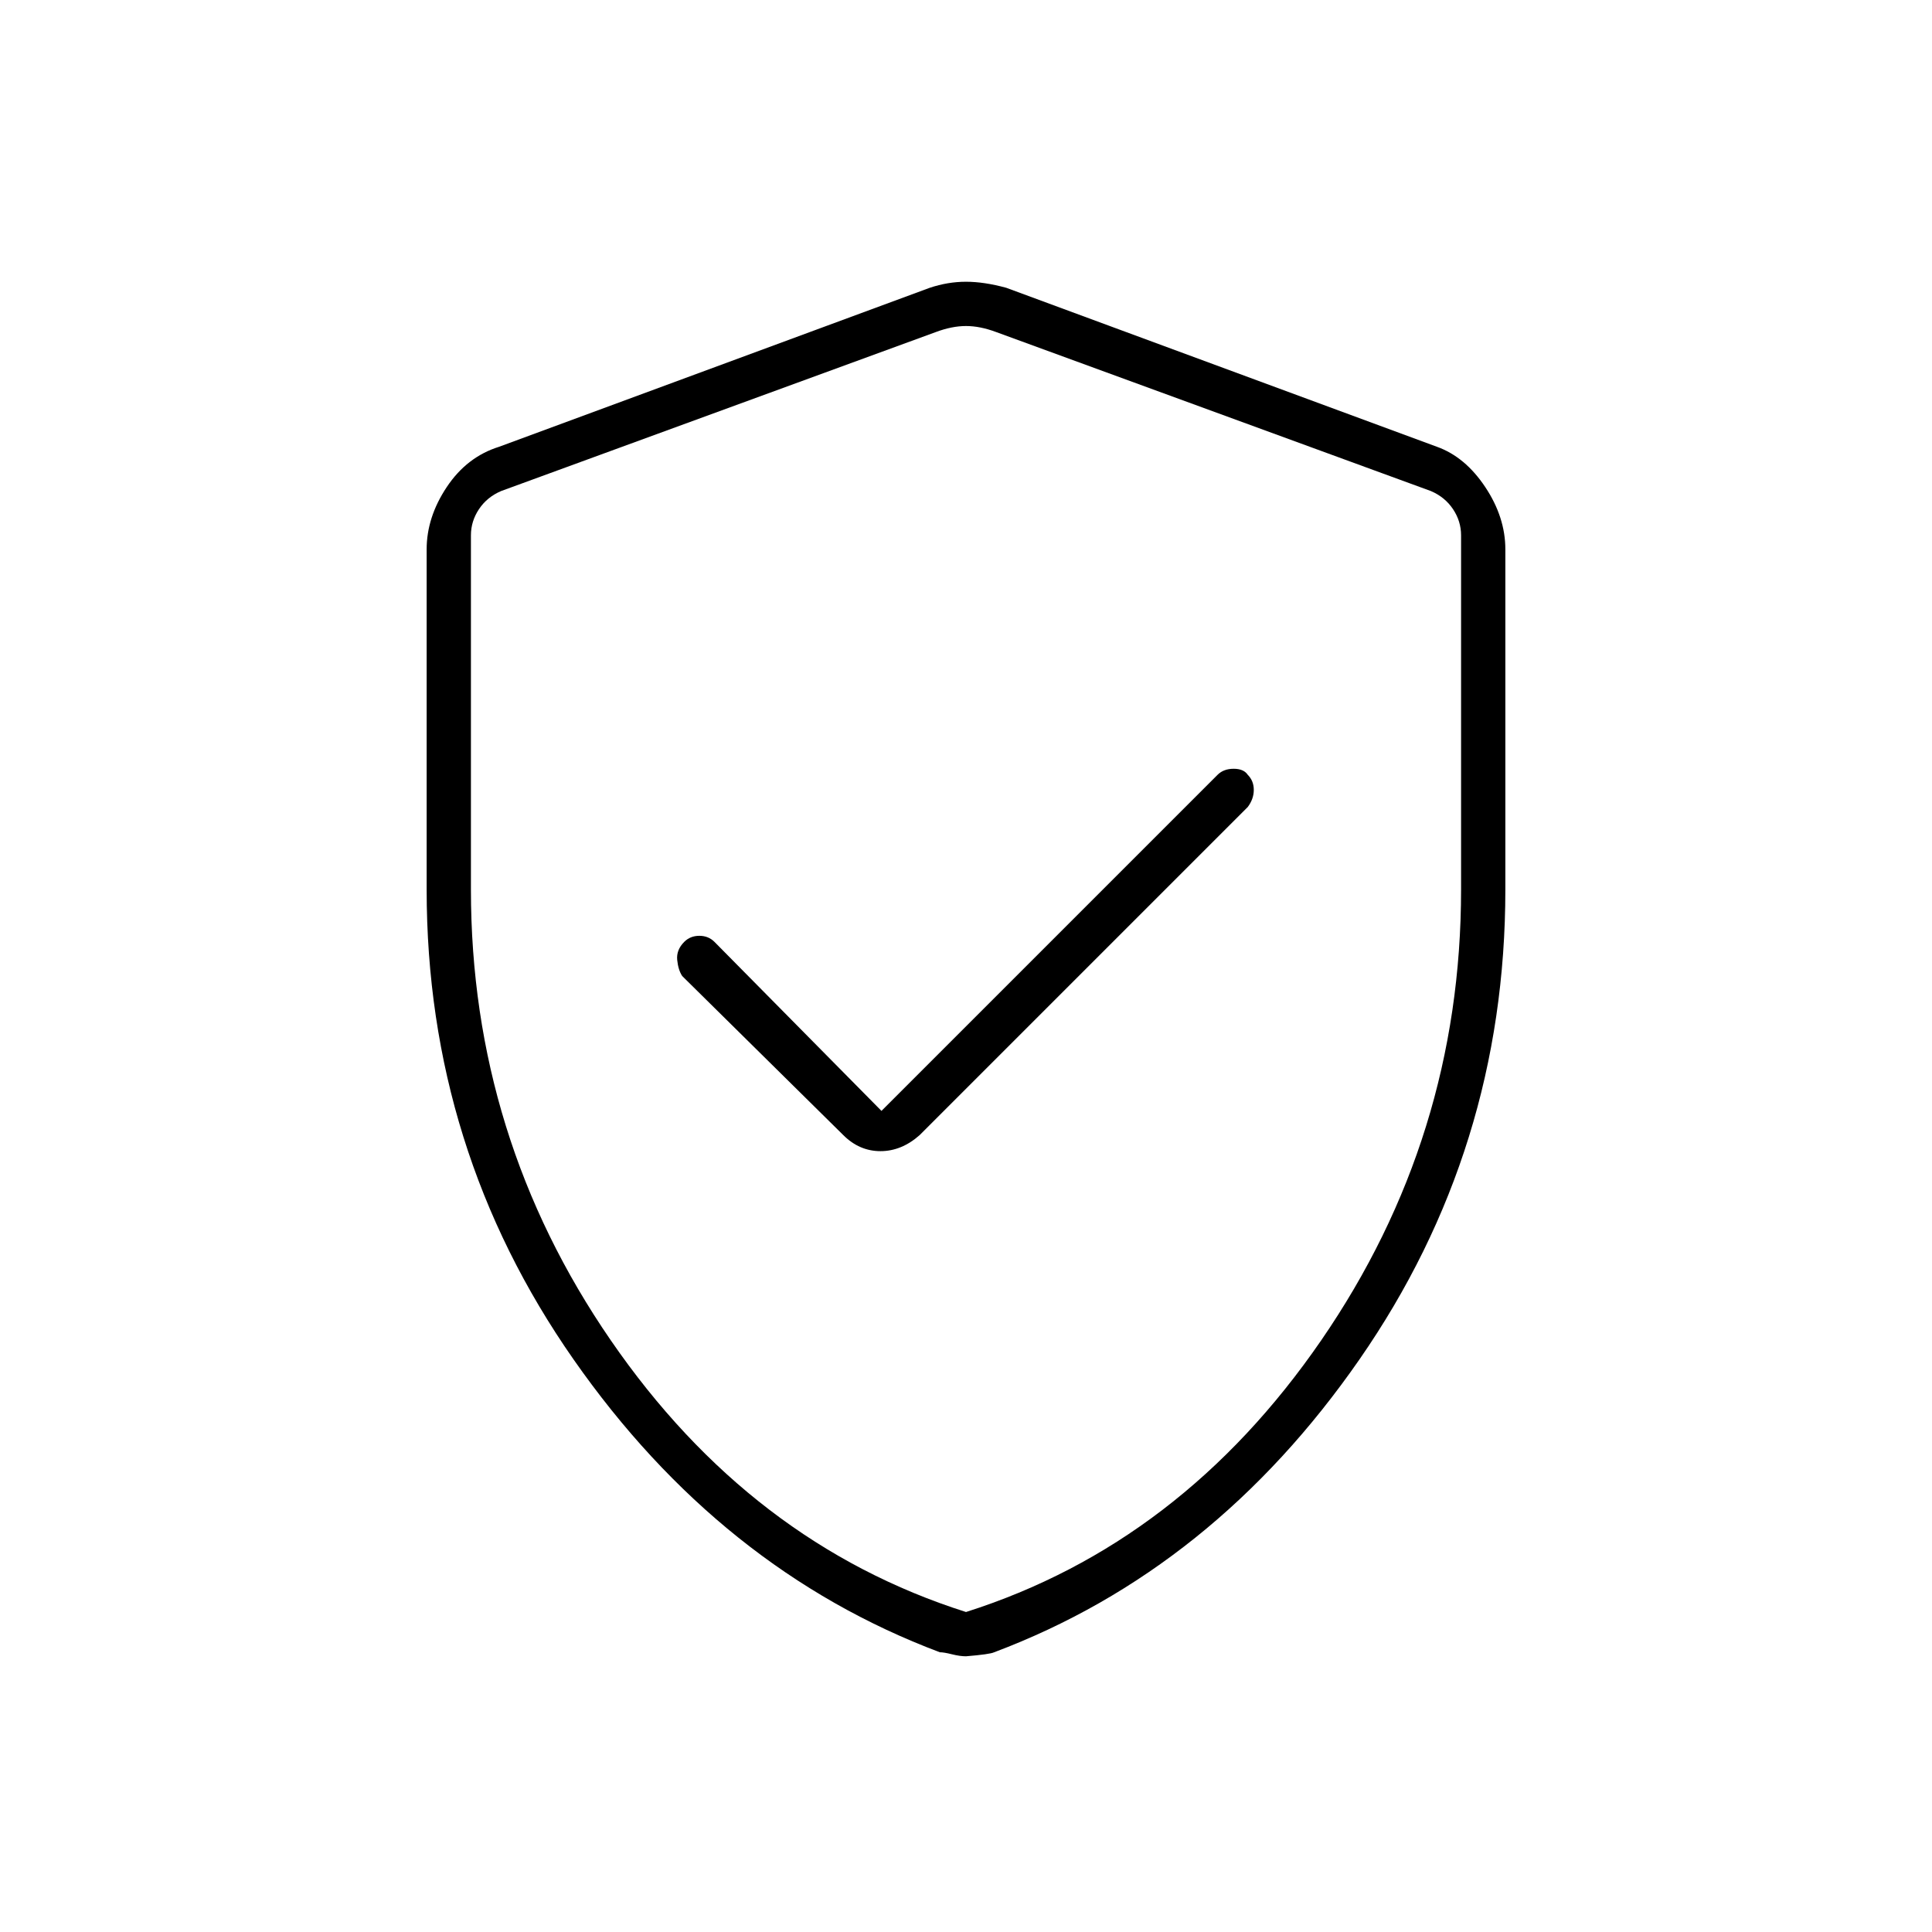 <svg xmlns="http://www.w3.org/2000/svg" height="48" width="48"><path d="m21.9 27.6-4.15-4.2q-.15-.15-.375-.15T17 23.4q-.2.2-.175.45.025.25.125.4l4 3.95q.4.4.925.4t.975-.4L31 20.05q.15-.2.15-.425 0-.225-.15-.375-.1-.15-.35-.15-.25 0-.4.15ZM24 41.15q-.15 0-.35-.05-.2-.05-.3-.05-5.45-2.05-9.1-7.275Q10.6 28.55 10.6 22.1v-8.45q0-.8.5-1.55t1.3-1l10.7-3.95Q23.55 7 24 7t1 .15l10.7 3.95q.7.25 1.2 1t.5 1.55v8.45q0 6.45-3.625 11.675Q30.15 39 24.7 41.05q-.1.05-.7.1Zm0-1.1q5.35-1.7 8.825-6.75Q36.3 28.25 36.3 22.1v-8.8q0-.35-.2-.65-.2-.3-.55-.45l-10.8-3.95q-.4-.15-.75-.15t-.75.15l-10.8 3.95q-.35.15-.55.45-.2.3-.2.65v8.8q0 6.15 3.475 11.2Q18.65 38.35 24 40.05Zm0-16Z"/></svg>